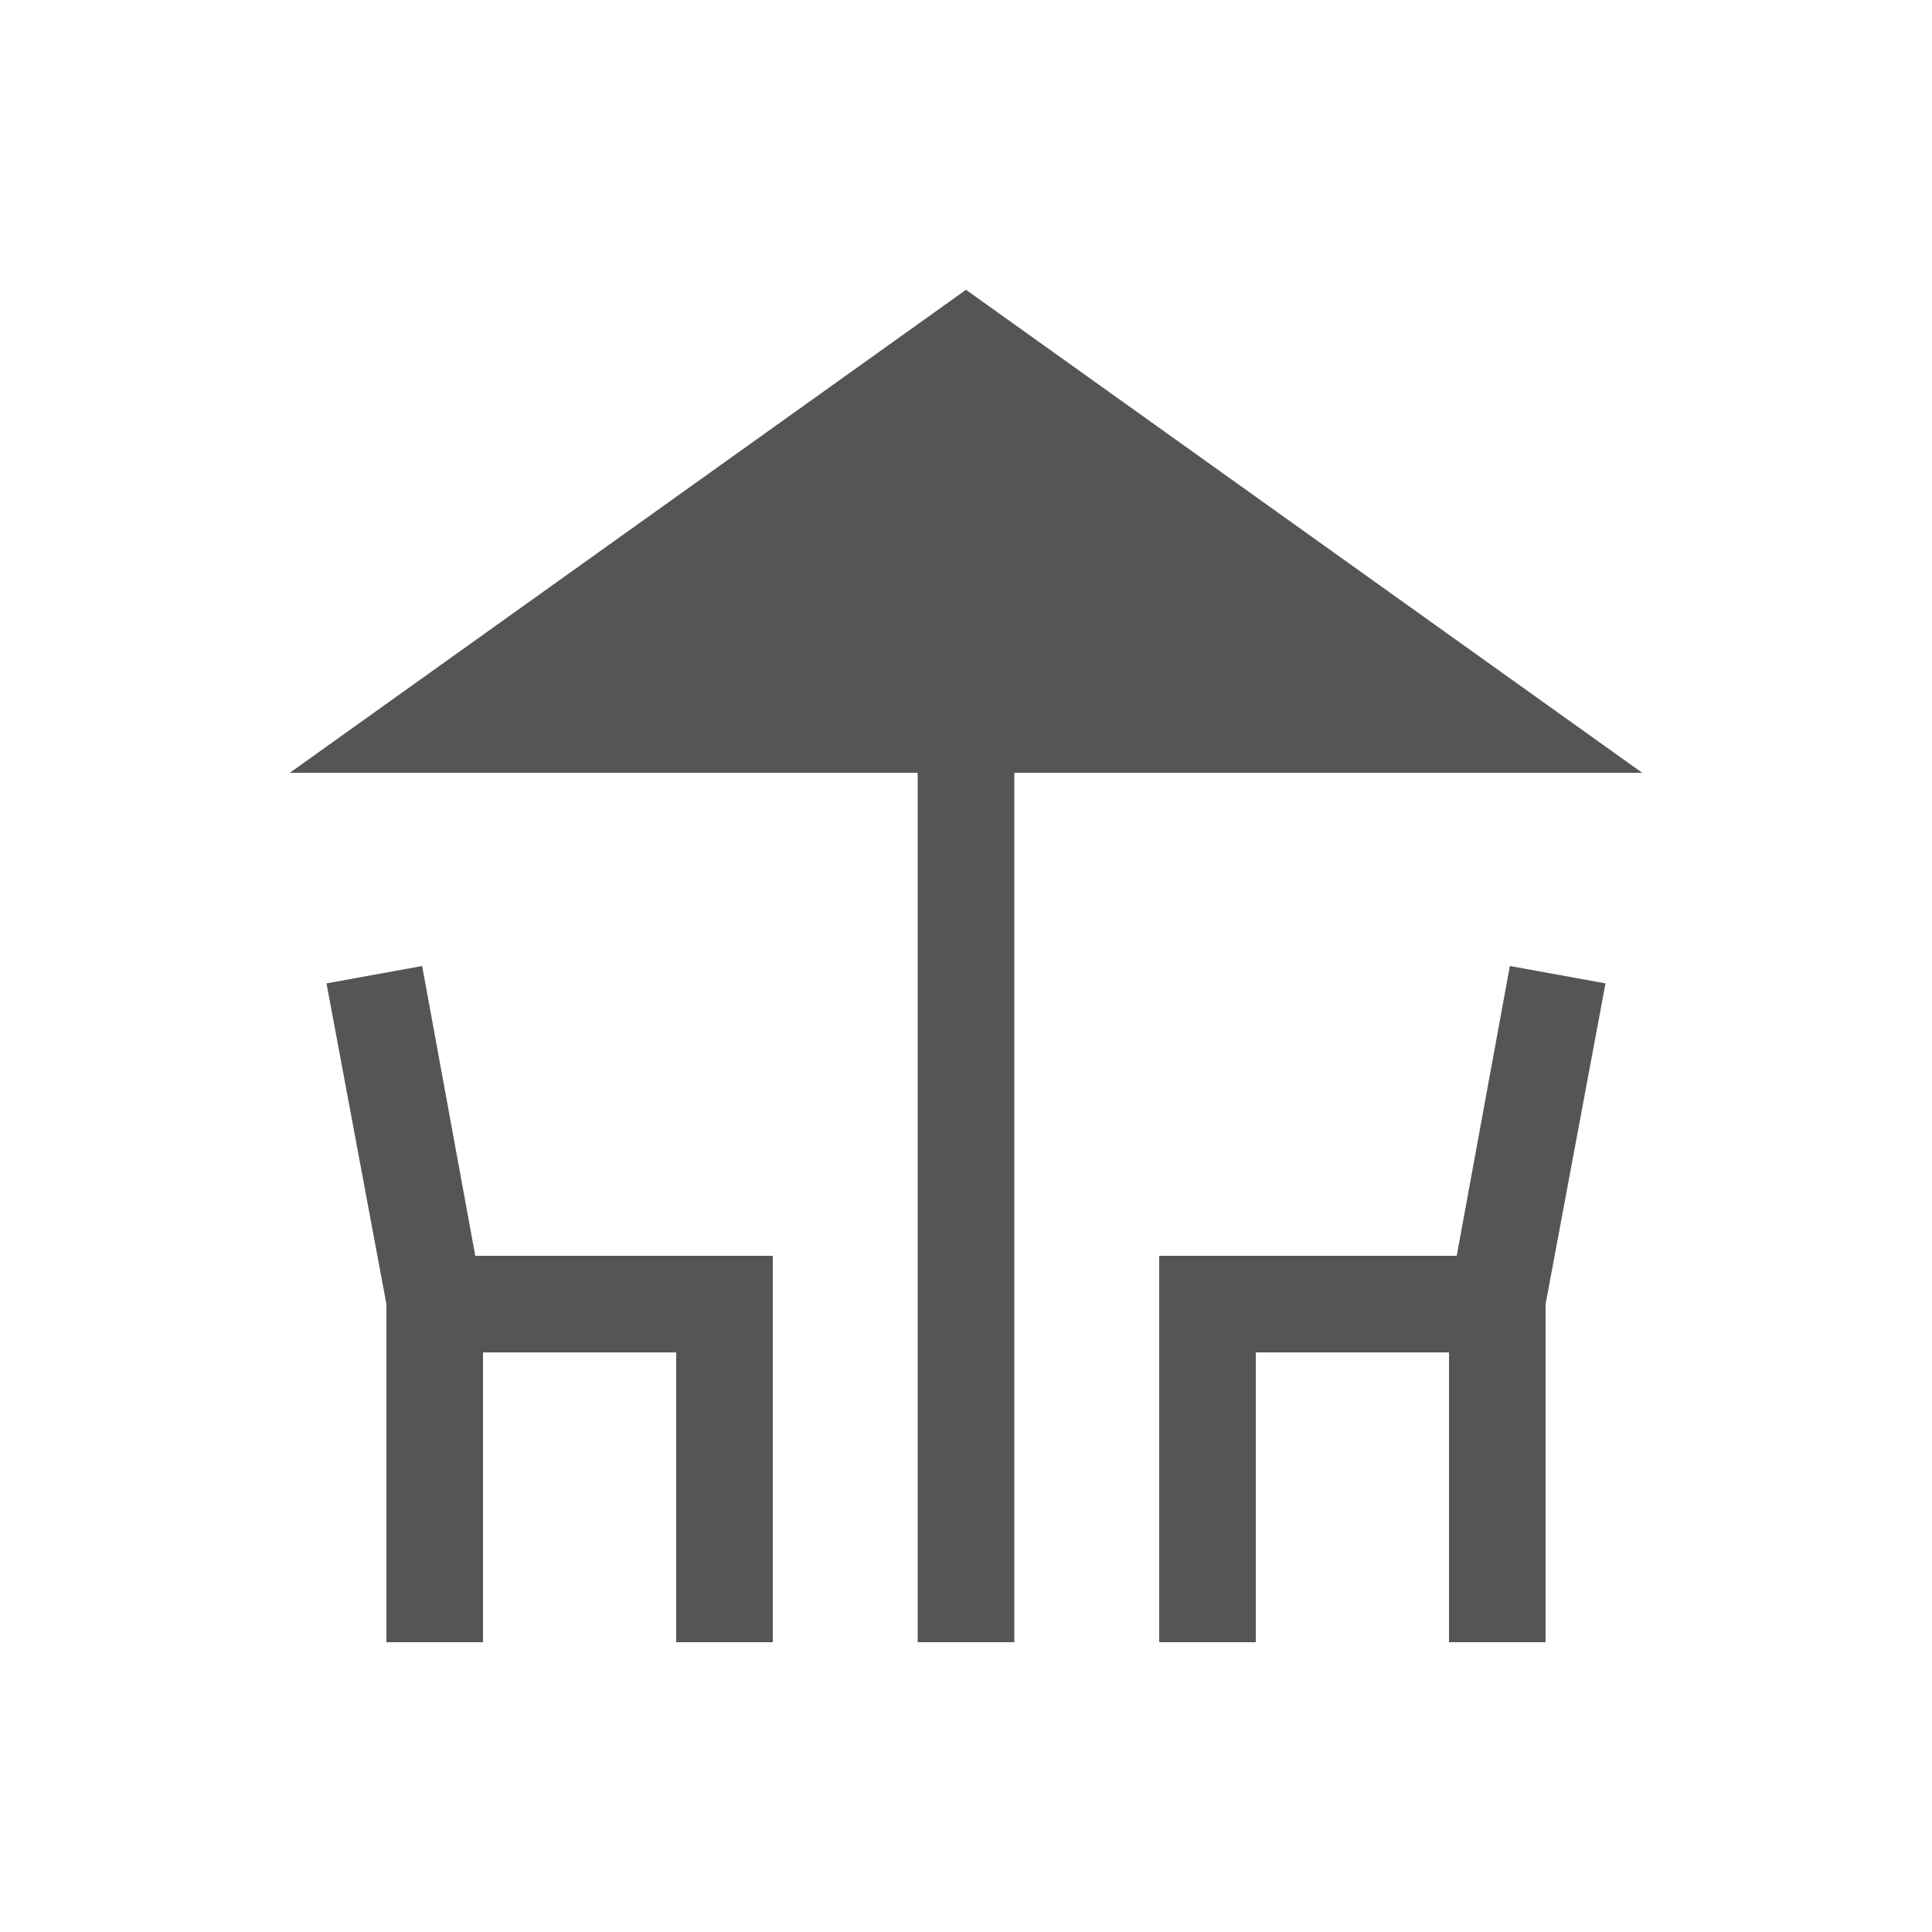 <svg fill="#555555" xmlns="http://www.w3.org/2000/svg" enable-background="new 0 0 20 20" height="20" viewBox="0 0 20 20" width="20"><g><rect fill="none" height="20" width="20"/></g><g><g><polygon points="17,8 10,3 3,8 9.5,8 9.5,17 10.5,17 10.5,8"/><polygon points="4.92,13 4.37,10 3.38,10.18 4,13.5 4,17 5,17 5,14 7,14 7,17 8,17 8,13"/><polygon points="15.63,10 15.08,13 12,13 12,17 13,17 13,14 15,14 15,17 16,17 16,13.5 16.62,10.18"/></g></g></svg>